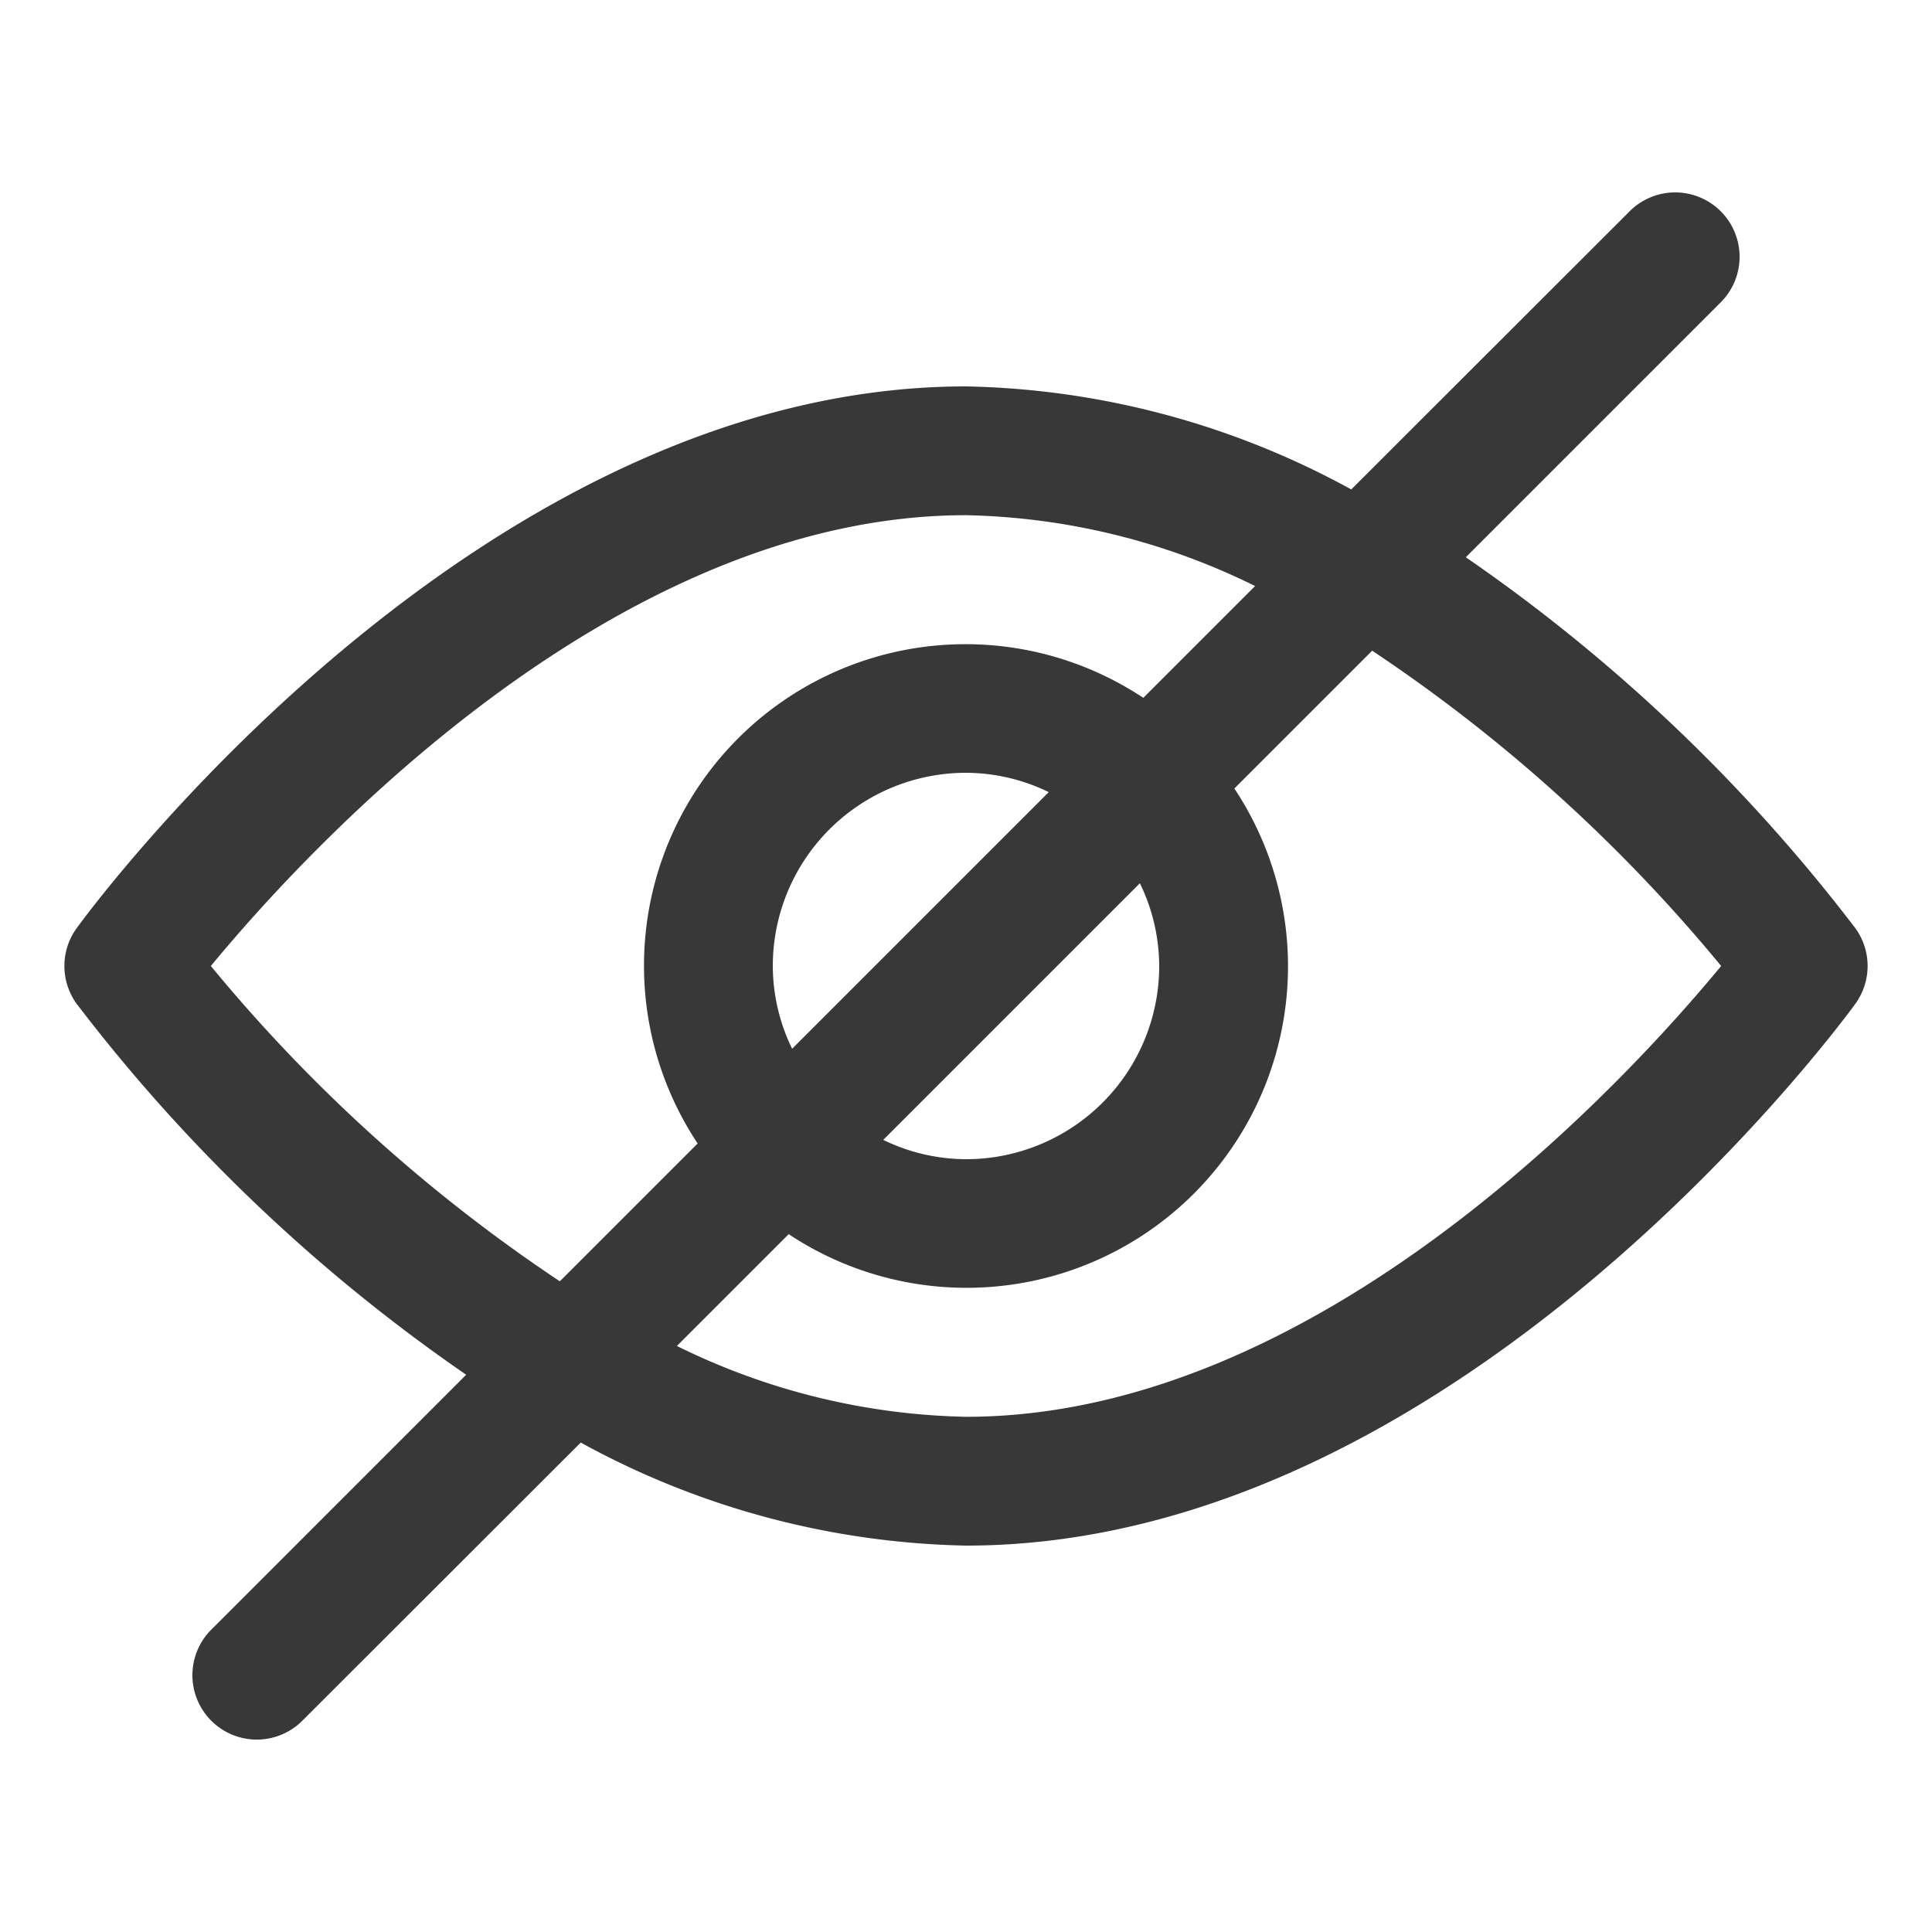 <svg xmlns="http://www.w3.org/2000/svg" data-name="Layer 1" viewBox="0 0 30 30">
<g fill='#383838'>
<path d="M22.761,8.653l3.946-3.946a1,1,0,1,0-1.414-1.414L20.982,7.6A12.932,12.932,0,0,0,15,6C7.4,6,1.441,14.068,1.191,14.412a1,1,0,0,0,0,1.176,26.55,26.55,0,0,0,6.048,5.759L3.293,25.293a1,1,0,1,0,1.414,1.414L9.018,22.4A12.932,12.932,0,0,0,15,24c7.6,0,13.559-8.068,13.809-8.412a1,1,0,0,0,0-1.176A26.55,26.55,0,0,0,22.761,8.653ZM3.274,15C4.746,13.217,9.52,8,15,8a10.585,10.585,0,0,1,4.489,1.1l-1.736,1.736a4.992,4.992,0,0,0-6.92,6.92l-2.14,2.14A24.9,24.9,0,0,1,3.274,15ZM18,15a3,3,0,0,1-3,3,2.951,2.951,0,0,1-1.285-.3L17.7,13.715A2.951,2.951,0,0,1,18,15Zm-6,0a3,3,0,0,1,3-3,2.951,2.951,0,0,1,1.285.3L12.3,16.285A2.951,2.951,0,0,1,12,15Zm3,7a10.585,10.585,0,0,1-4.489-1.1l1.736-1.736a4.992,4.992,0,0,0,6.92-6.92l2.14-2.14A24.9,24.9,0,0,1,26.726,15C25.254,16.783,20.48,22,15,22Z"/>
</g>
</svg>